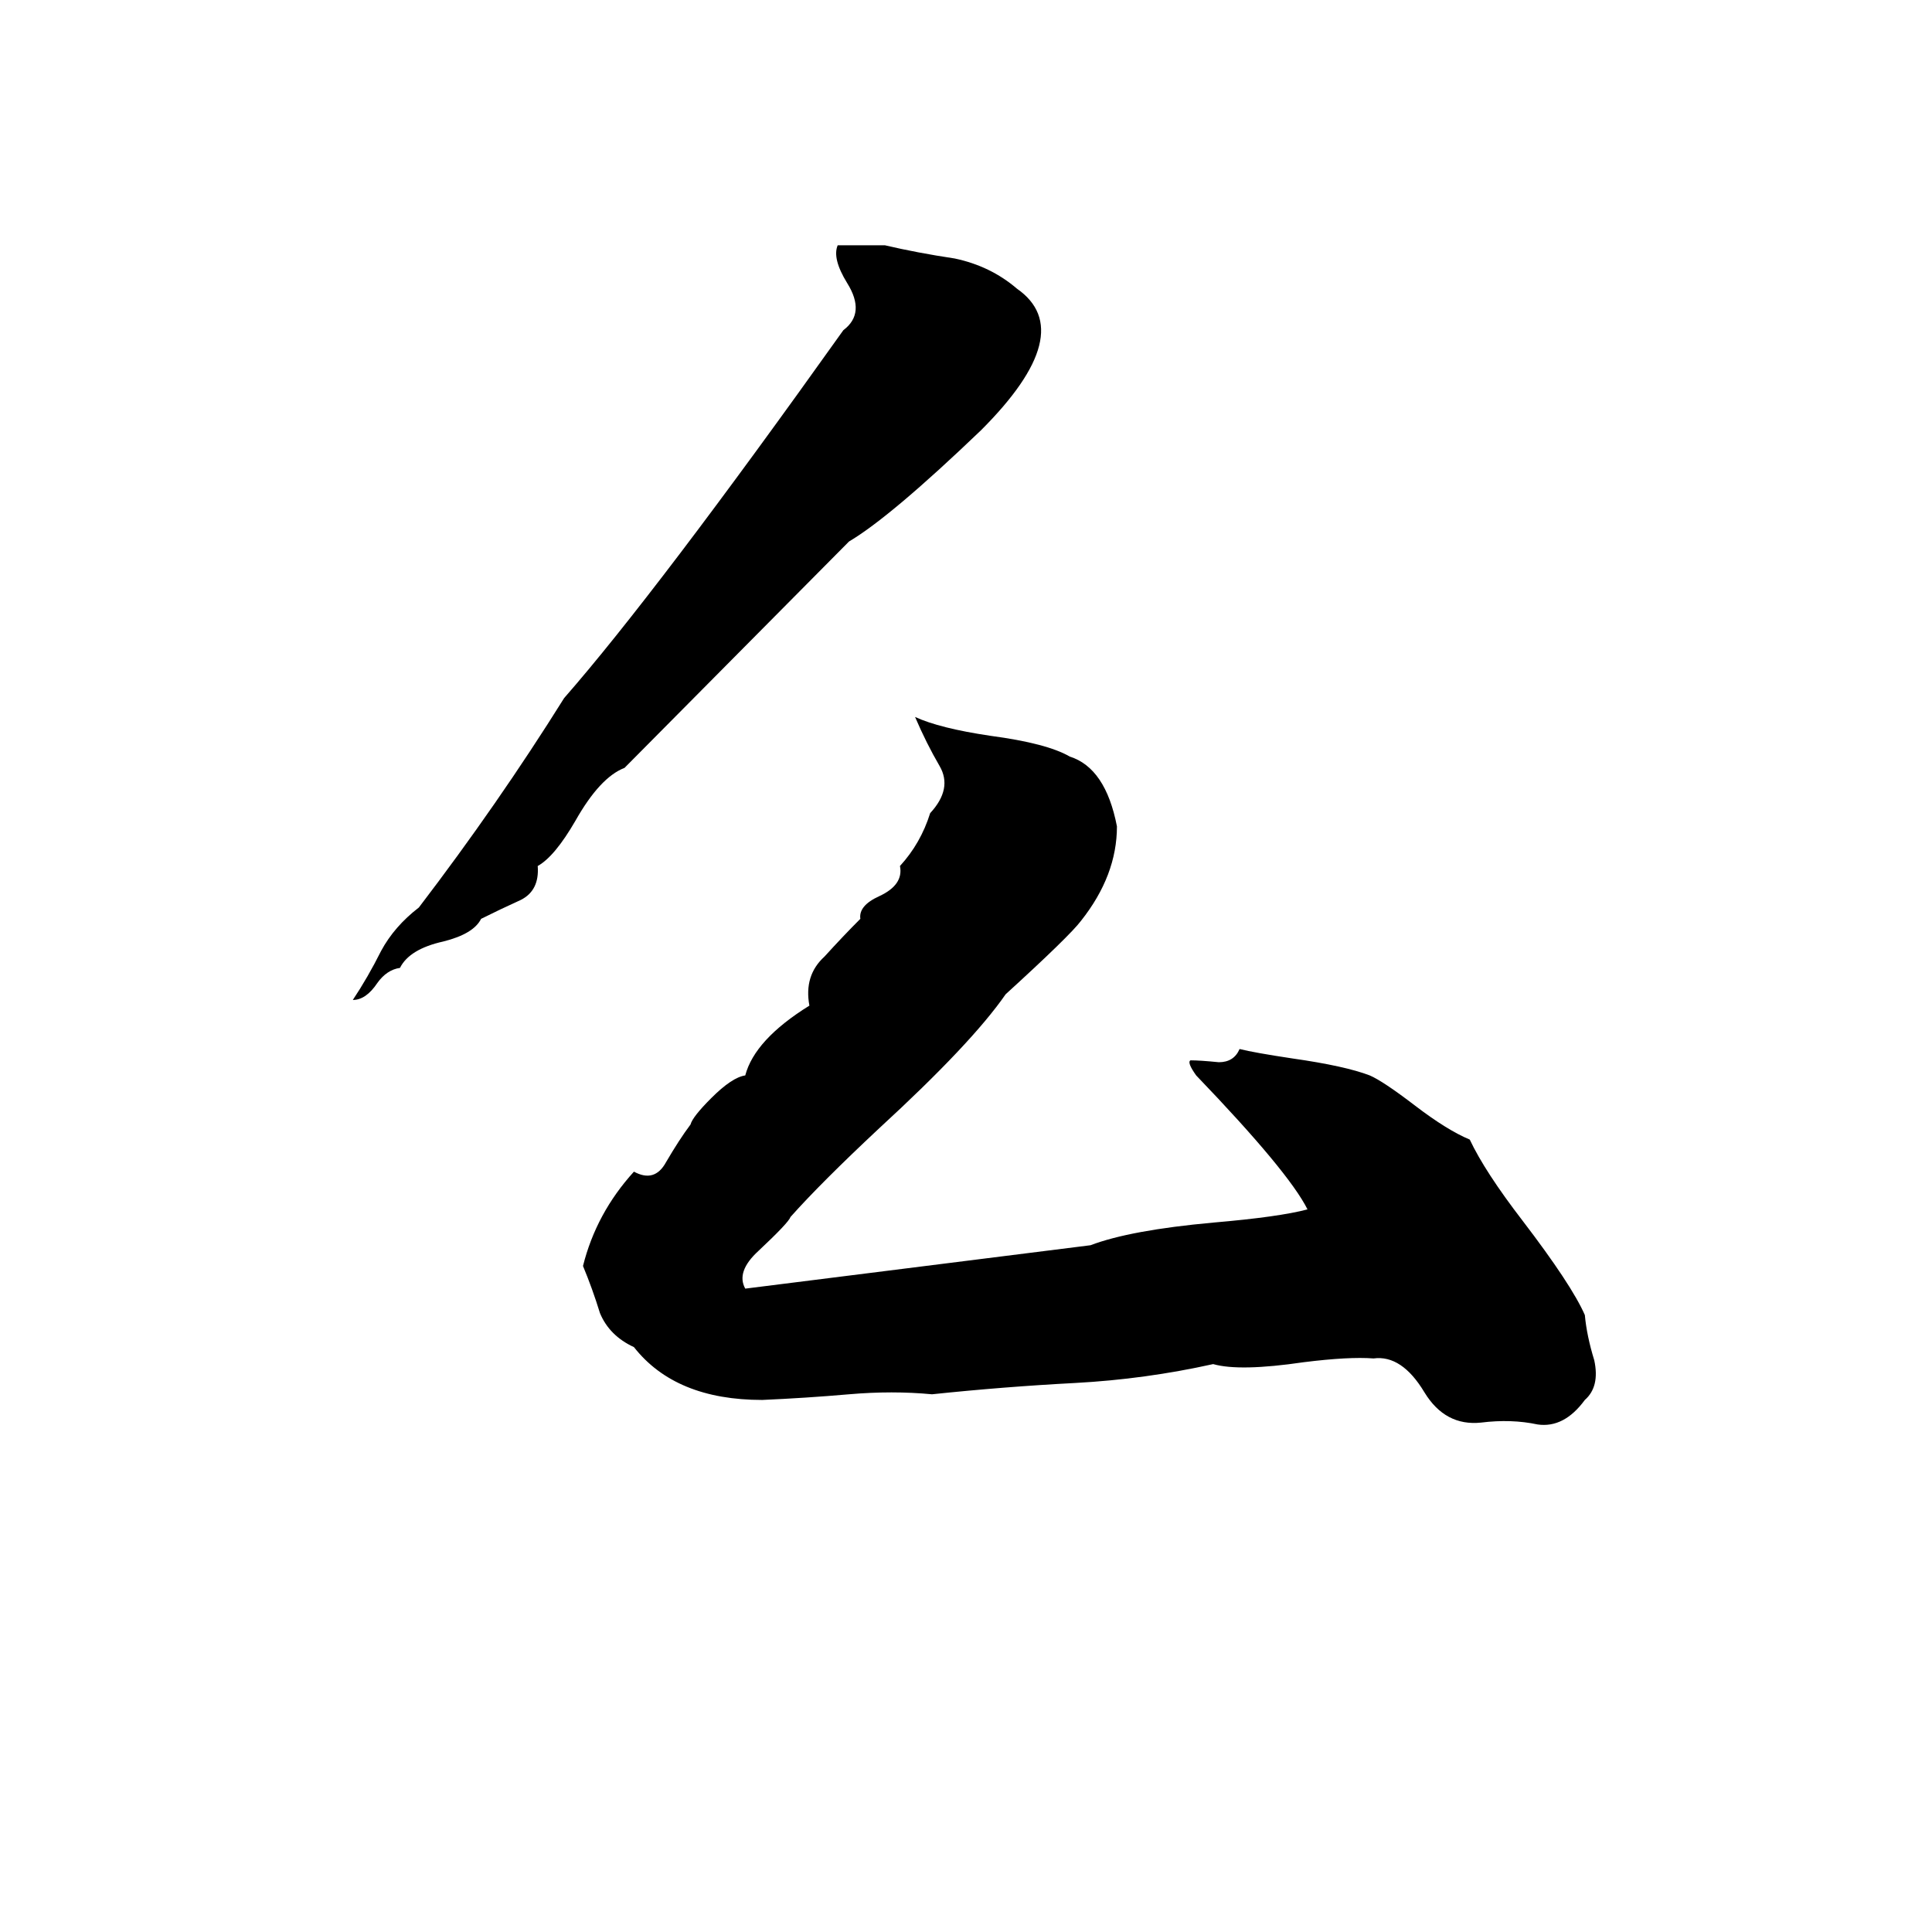 <svg xmlns="http://www.w3.org/2000/svg" viewBox="0 -800 1024 1024">
	<path fill="#000000" d="M444 -670H469Q486 -666 506 -663Q525 -659 539 -647Q572 -624 520 -572Q472 -526 450 -513L331 -393Q318 -388 305 -365Q294 -346 285 -341Q286 -328 276 -323Q265 -318 255 -313Q251 -305 235 -301Q217 -297 212 -287Q205 -286 200 -279Q194 -270 187 -270Q195 -282 202 -296Q209 -309 222 -319Q264 -374 299 -430Q348 -486 447 -625Q459 -634 449 -650Q441 -663 444 -670ZM485 -420Q498 -414 525 -410Q555 -406 567 -399Q586 -393 592 -362Q592 -336 573 -312Q567 -304 533 -273Q515 -247 466 -202Q435 -173 419 -155Q418 -152 402 -137Q390 -126 395 -117L578 -140Q599 -148 643 -152Q678 -155 693 -159Q683 -179 634 -230Q629 -237 631 -238Q636 -238 646 -237Q654 -237 657 -244Q665 -242 685 -239Q713 -235 726 -230Q733 -227 750 -214Q767 -201 779 -196Q787 -179 807 -153Q833 -119 840 -103Q841 -92 845 -79Q848 -65 840 -58Q829 -43 815 -45Q801 -48 785 -46Q766 -44 755 -62Q743 -82 728 -80Q715 -81 691 -78Q657 -73 643 -77Q607 -69 570 -67Q532 -65 494 -61Q473 -63 450 -61Q427 -59 404 -58Q358 -58 336 -86Q323 -92 318 -104Q314 -117 309 -129Q316 -157 336 -179Q347 -173 353 -184Q360 -196 366 -204Q367 -208 377 -218Q388 -229 395 -230Q400 -249 429 -267Q426 -283 437 -293Q447 -304 456 -313Q455 -320 466 -325Q479 -331 477 -341Q488 -353 493 -369Q505 -382 498 -394Q491 -406 485 -420Z"/>
</svg>